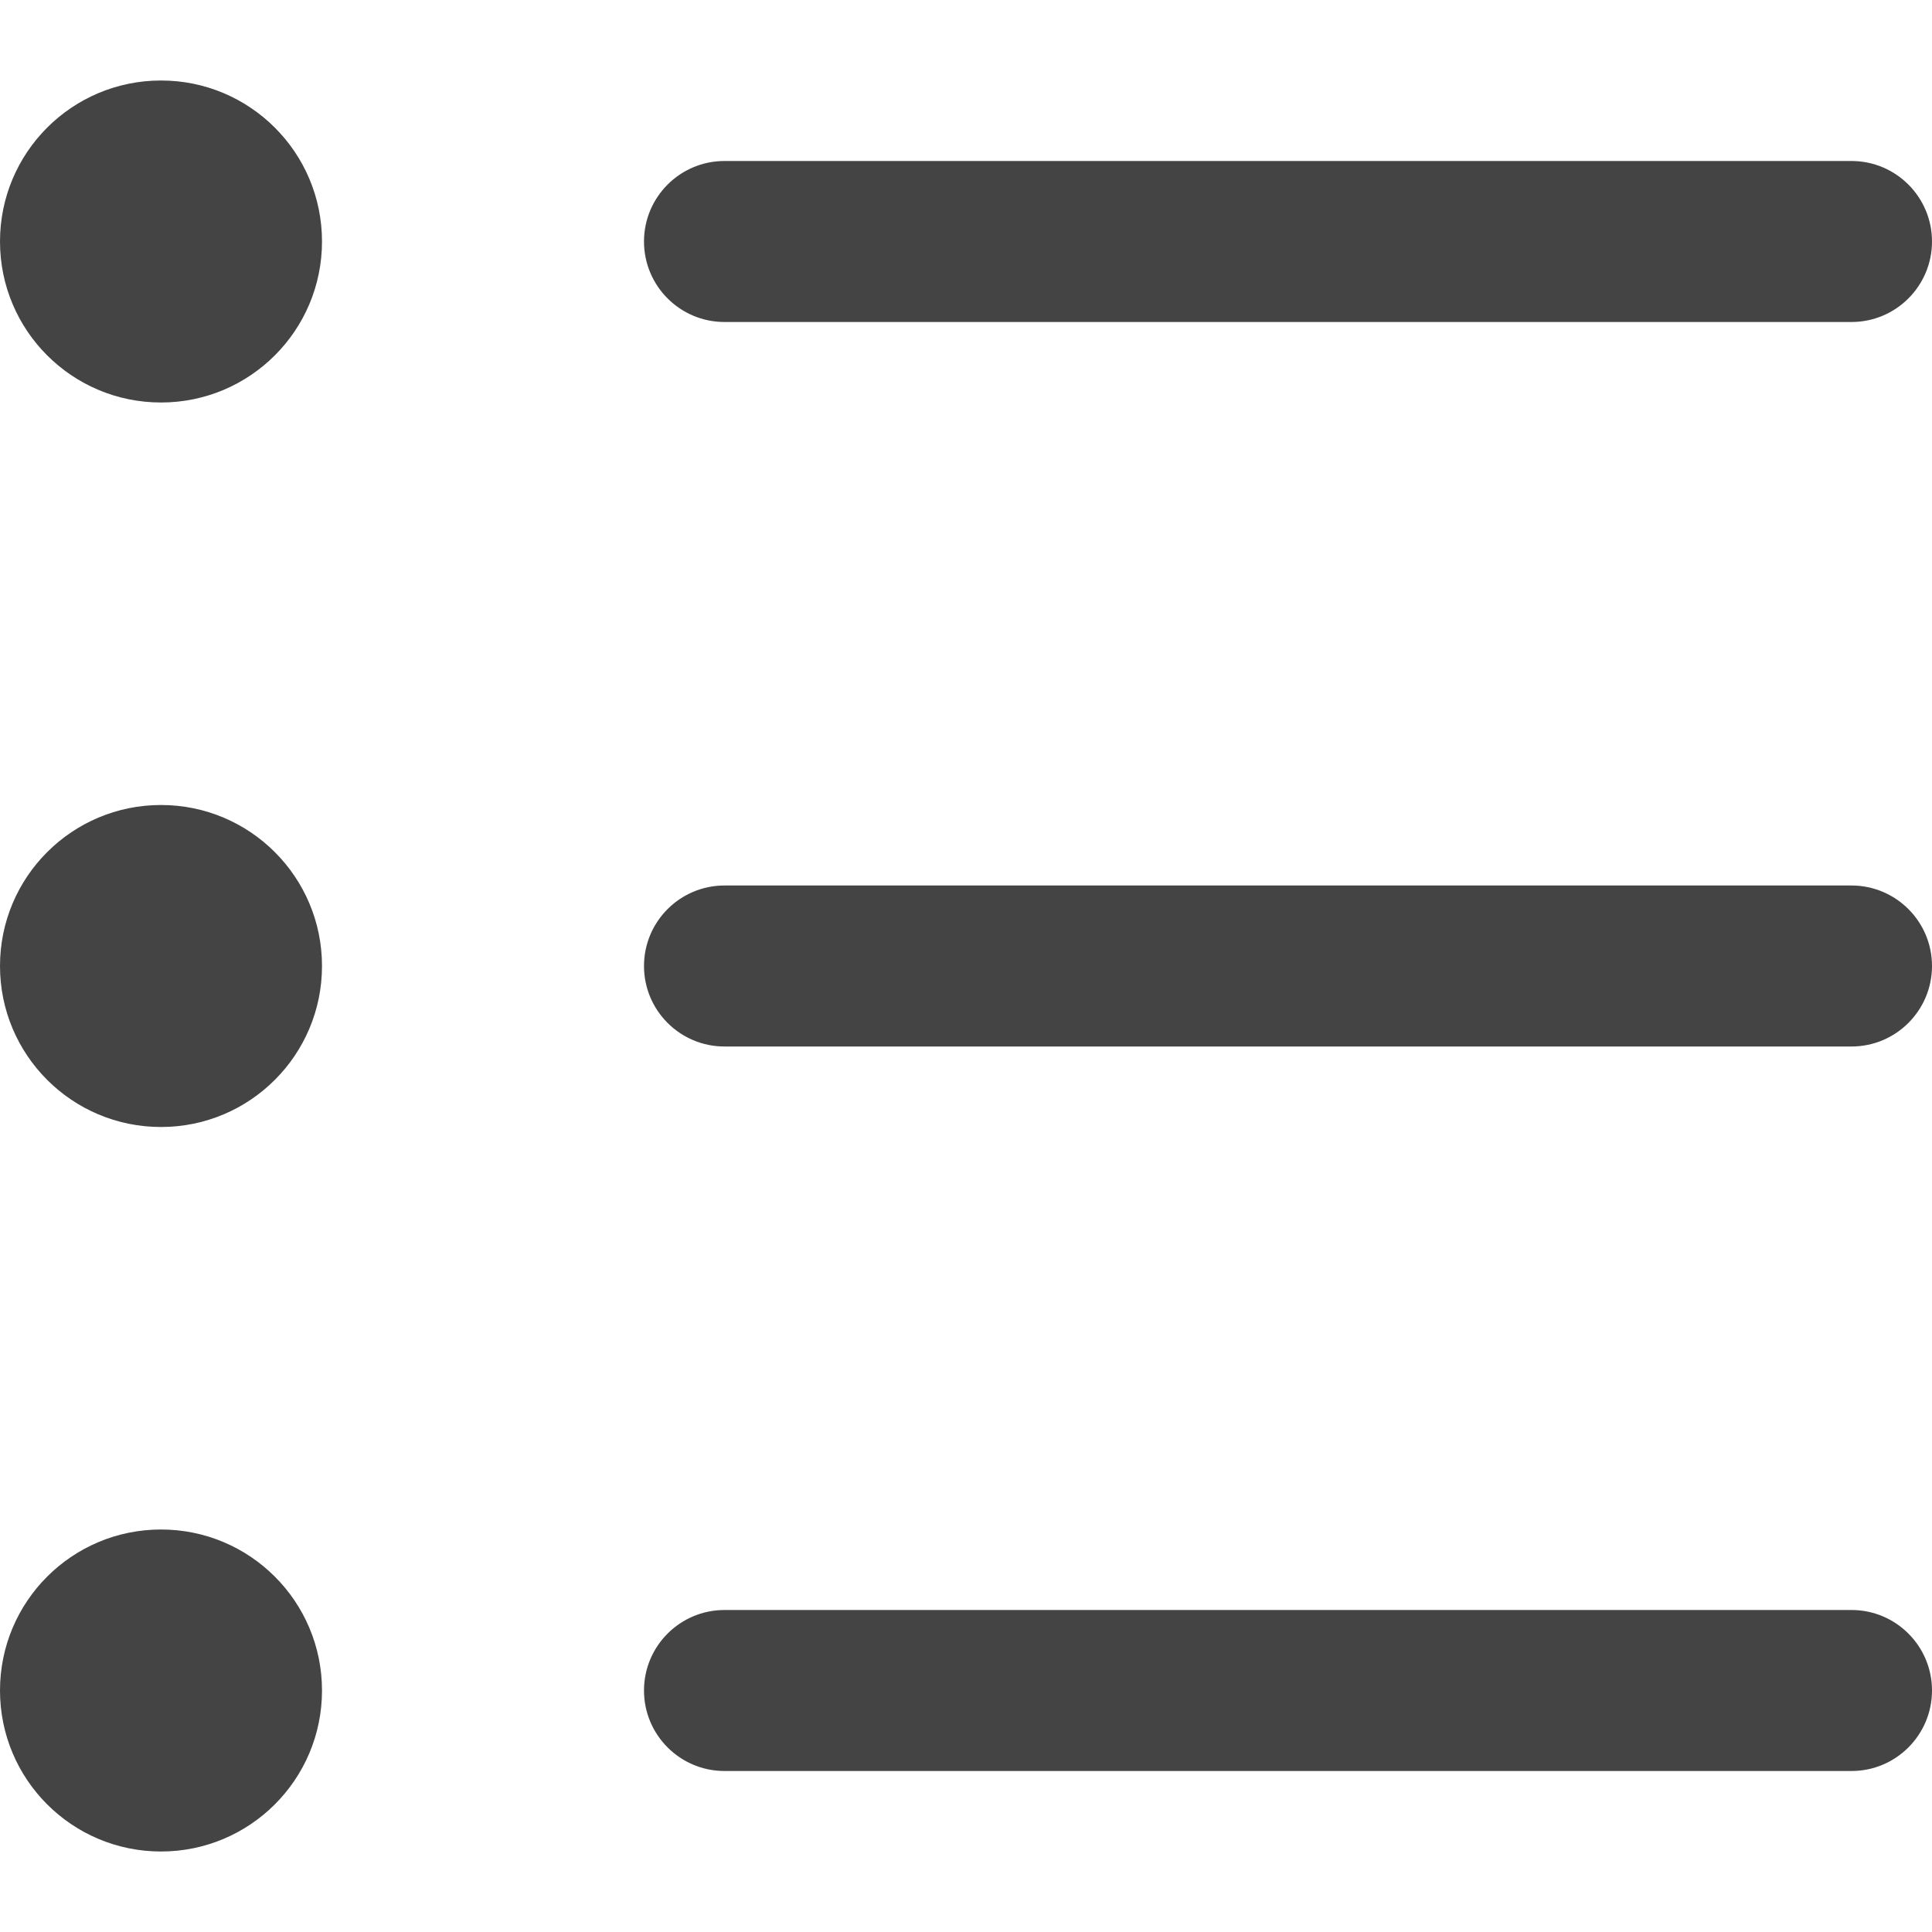 <svg xmlns="http://www.w3.org/2000/svg" xmlns:xlink="http://www.w3.org/1999/xlink" preserveAspectRatio="xMidYMid" width="24" height="24" viewBox="0 0 24 24">
  <defs>
    <style>
      .cls-1 {
        fill: #444;
        fill-rule: evenodd;
      }
    </style>
  </defs>
  <path d="M23.000,12.000 L9.000,12.000 C8.448,12.000 8.000,11.552 8.000,11.000 C8.000,10.448 8.448,10.000 9.000,10.000 L23.000,10.000 C23.552,10.000 24.000,10.448 24.000,11.000 C24.000,11.552 23.552,12.000 23.000,12.000 ZM23.000,3.000 L9.000,3.000 C8.448,3.000 8.000,2.552 8.000,2.000 C8.000,1.448 8.448,1.000 9.000,1.000 L23.000,1.000 C23.552,1.000 24.000,1.448 24.000,2.000 C24.000,2.552 23.552,3.000 23.000,3.000 ZM2.000,22.000 C0.895,22.000 -0.000,21.105 -0.000,20.000 C-0.000,18.895 0.895,18.000 2.000,18.000 C3.105,18.000 4.000,18.895 4.000,20.000 C4.000,21.105 3.105,22.000 2.000,22.000 ZM2.000,13.000 C0.895,13.000 -0.000,12.105 -0.000,11.000 C-0.000,9.895 0.895,9.000 2.000,9.000 C3.105,9.000 4.000,9.895 4.000,11.000 C4.000,12.105 3.105,13.000 2.000,13.000 ZM2.000,4.000 C0.895,4.000 -0.000,3.105 -0.000,2.000 C-0.000,0.895 0.895,0.000 2.000,0.000 C3.105,0.000 4.000,0.895 4.000,2.000 C4.000,3.105 3.105,4.000 2.000,4.000 ZM9.000,19.000 L23.000,19.000 C23.552,19.000 24.000,19.448 24.000,20.000 C24.000,20.552 23.552,21.000 23.000,21.000 L9.000,21.000 C8.448,21.000 8.000,20.552 8.000,20.000 C8.000,19.448 8.448,19.000 9.000,19.000 Z" transform="translate(0 1)" class="cls-1"/>
</svg>
